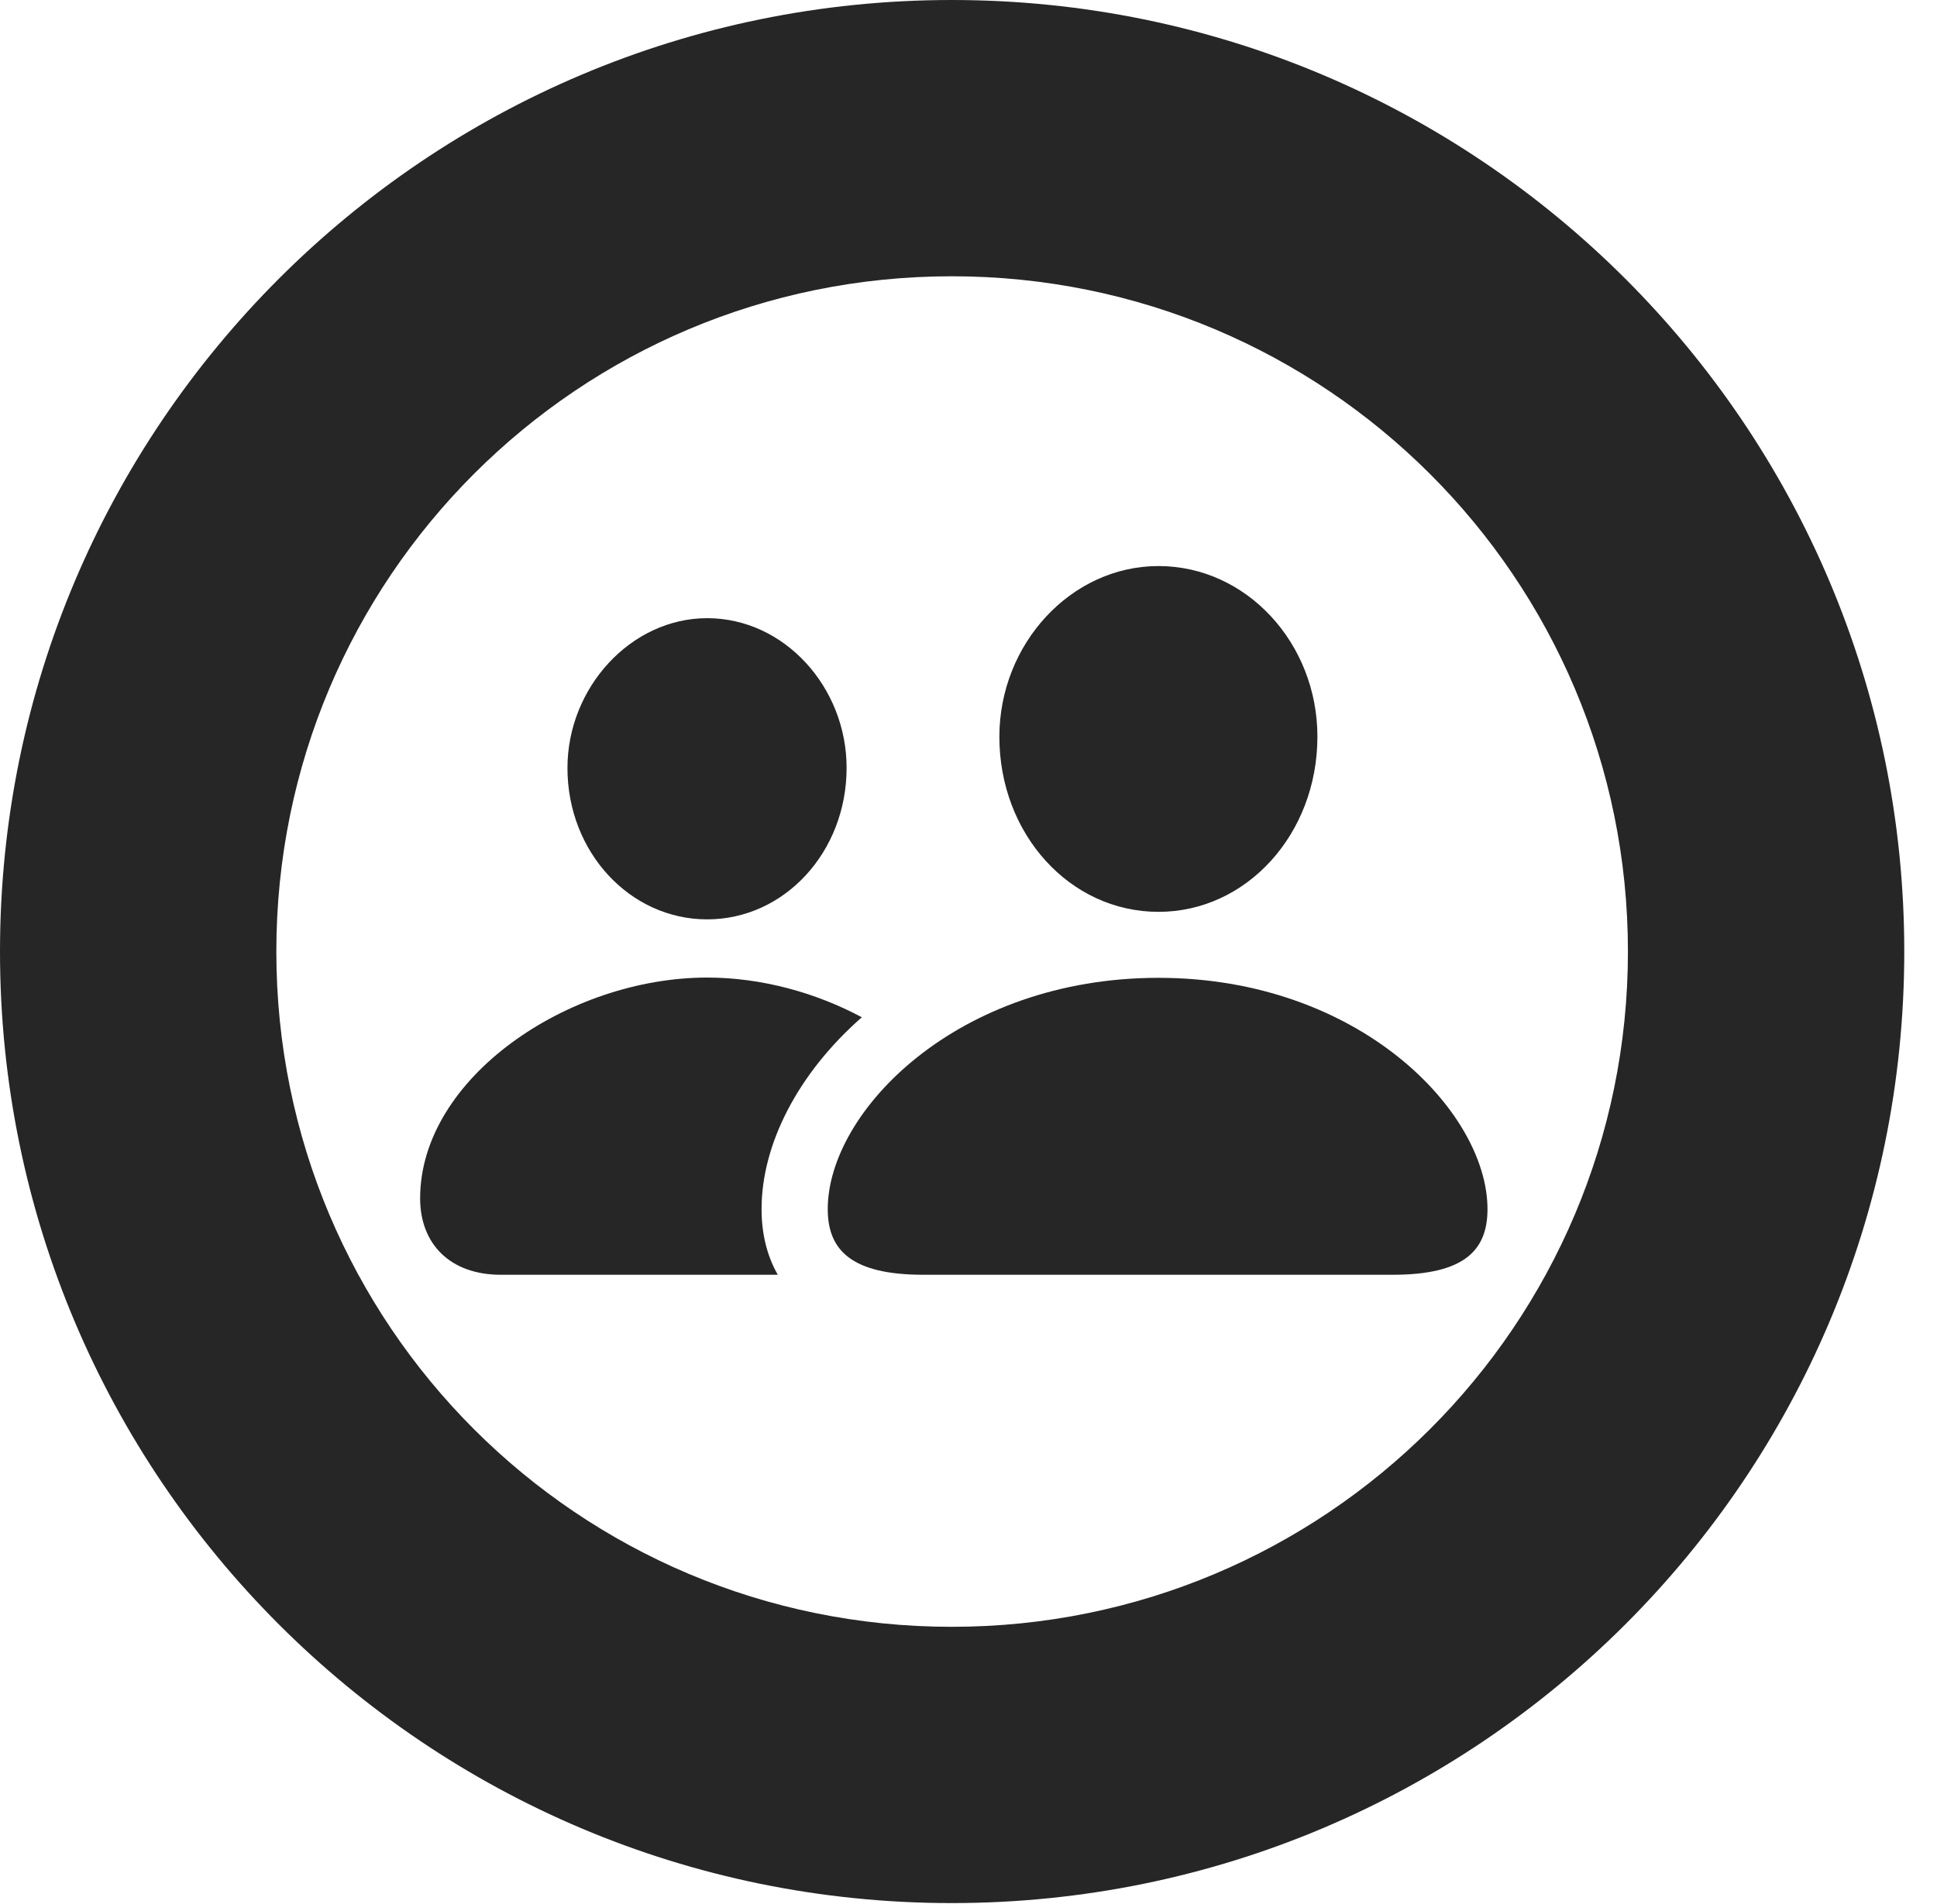 <?xml version="1.0" encoding="UTF-8"?>
<!--Generator: Apple Native CoreSVG 326-->
<!DOCTYPE svg PUBLIC "-//W3C//DTD SVG 1.1//EN" "http://www.w3.org/Graphics/SVG/1.1/DTD/svg11.dtd">
<svg version="1.1" xmlns="http://www.w3.org/2000/svg" xmlns:xlink="http://www.w3.org/1999/xlink"
       viewBox="0 0 21.365 21.006">
       <g>
              <rect height="21.006" opacity="0" width="21.365" x="0" y="0" />
              <path d="M21.004 10.498C21.004 16.295 16.302 20.996 10.498 20.996C4.702 20.996 0 16.295 0 10.498C0 4.702 4.702 0 10.498 0C16.302 0 21.004 4.702 21.004 10.498ZM3.048 10.498C3.048 14.618 6.378 17.948 10.498 17.948C14.618 17.948 17.956 14.618 17.956 10.498C17.956 6.378 14.618 3.048 10.498 3.048C6.378 3.048 3.048 6.378 3.048 10.498Z"
                     fill="currentColor" fill-opacity="0.85" />
              <path d="M9.506 11.223C8.8 11.843 8.4 12.624 8.4 13.34C8.4 13.596 8.454 13.846 8.579 14.064L5.524 14.064C4.966 14.064 4.634 13.725 4.634 13.221C4.634 11.891 6.271 10.785 7.8 10.785C8.392 10.785 8.991 10.948 9.506 11.223ZM9.338 8.471C9.338 9.401 8.651 10.143 7.8 10.143C6.948 10.143 6.259 9.401 6.259 8.473C6.259 7.587 6.958 6.82 7.8 6.82C8.651 6.82 9.338 7.582 9.338 8.471Z"
                     fill="currentColor" fill-opacity="0.85" />
              <path d="M10.185 14.064L15.361 14.064C16.158 14.064 16.407 13.79 16.407 13.34C16.407 12.261 14.986 10.788 12.778 10.788C10.561 10.788 9.13 12.261 9.13 13.34C9.13 13.79 9.389 14.064 10.185 14.064ZM12.778 10.06C13.752 10.06 14.531 9.199 14.531 8.127C14.531 7.097 13.749 6.245 12.778 6.245C11.813 6.245 11.023 7.104 11.023 8.129C11.023 9.199 11.798 10.06 12.778 10.06Z"
                     fill="currentColor" fill-opacity="0.85" />
       </g>
</svg>